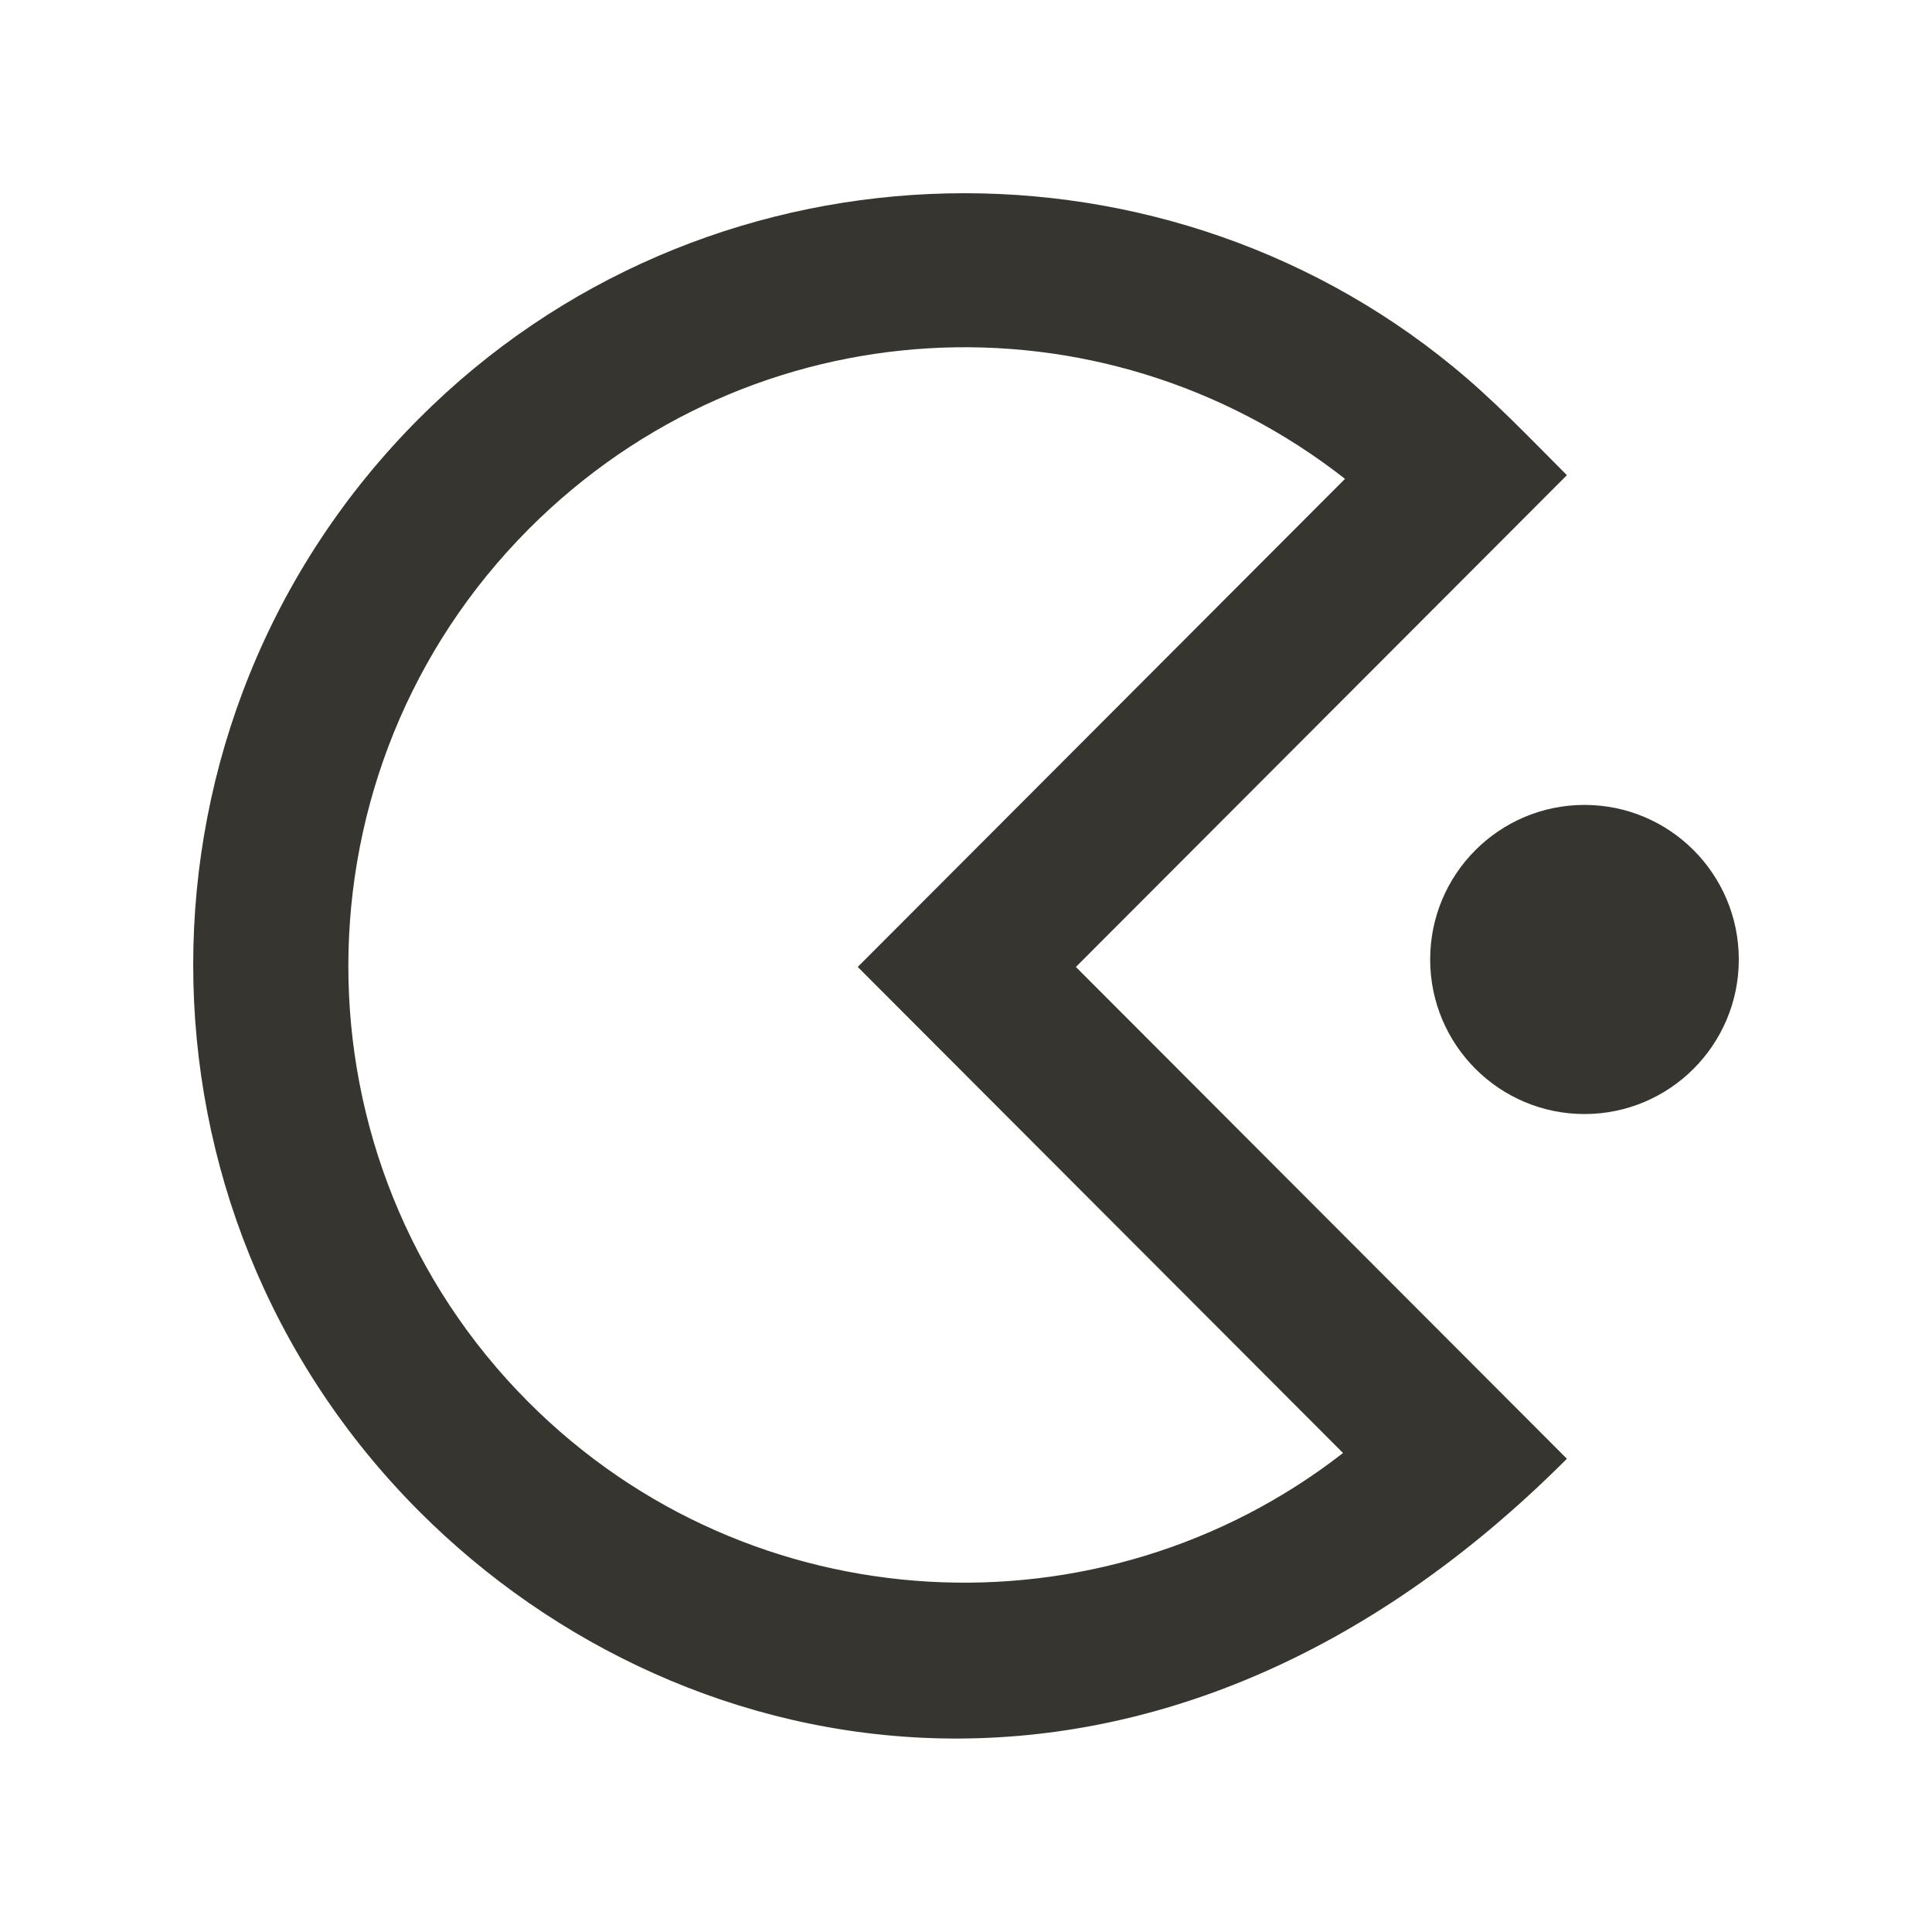 <!-- Generated by IcoMoon.io -->
<svg version="1.1" xmlns="http://www.w3.org/2000/svg" width="40" height="40" viewBox="0 0 40 40">
<title>mp-pac-man-</title>
<path fill="#37352f" d="M17.758 20.020c2.756-2.76 1.987-1.99 10.089-10.106-5.073-3.97-12.287-3.581-16.891 1.030-4.982 4.99-4.997 13.096-0.014 18.086 4.599 4.606 11.856 4.952 16.864 1.053-2.636-2.64-4.299-4.306-10.048-10.064v0zM22.275 20.020l10.166 10.182c-8.425 8.438-18.223 6.637-23.761 1.090-6.238-6.248-6.241-16.381-0.002-22.63 5.859-5.869 15.199-6.163 21.408-1.069 0.842 0.691 1.519 1.408 2.355 2.245l-10.166 10.182zM36 19.865c0 1.766-1.43 3.2-3.195 3.2s-3.195-1.434-3.195-3.2c0-1.768 1.43-3.2 3.195-3.2s3.195 1.432 3.195 3.2v0z"></path>
</svg>
